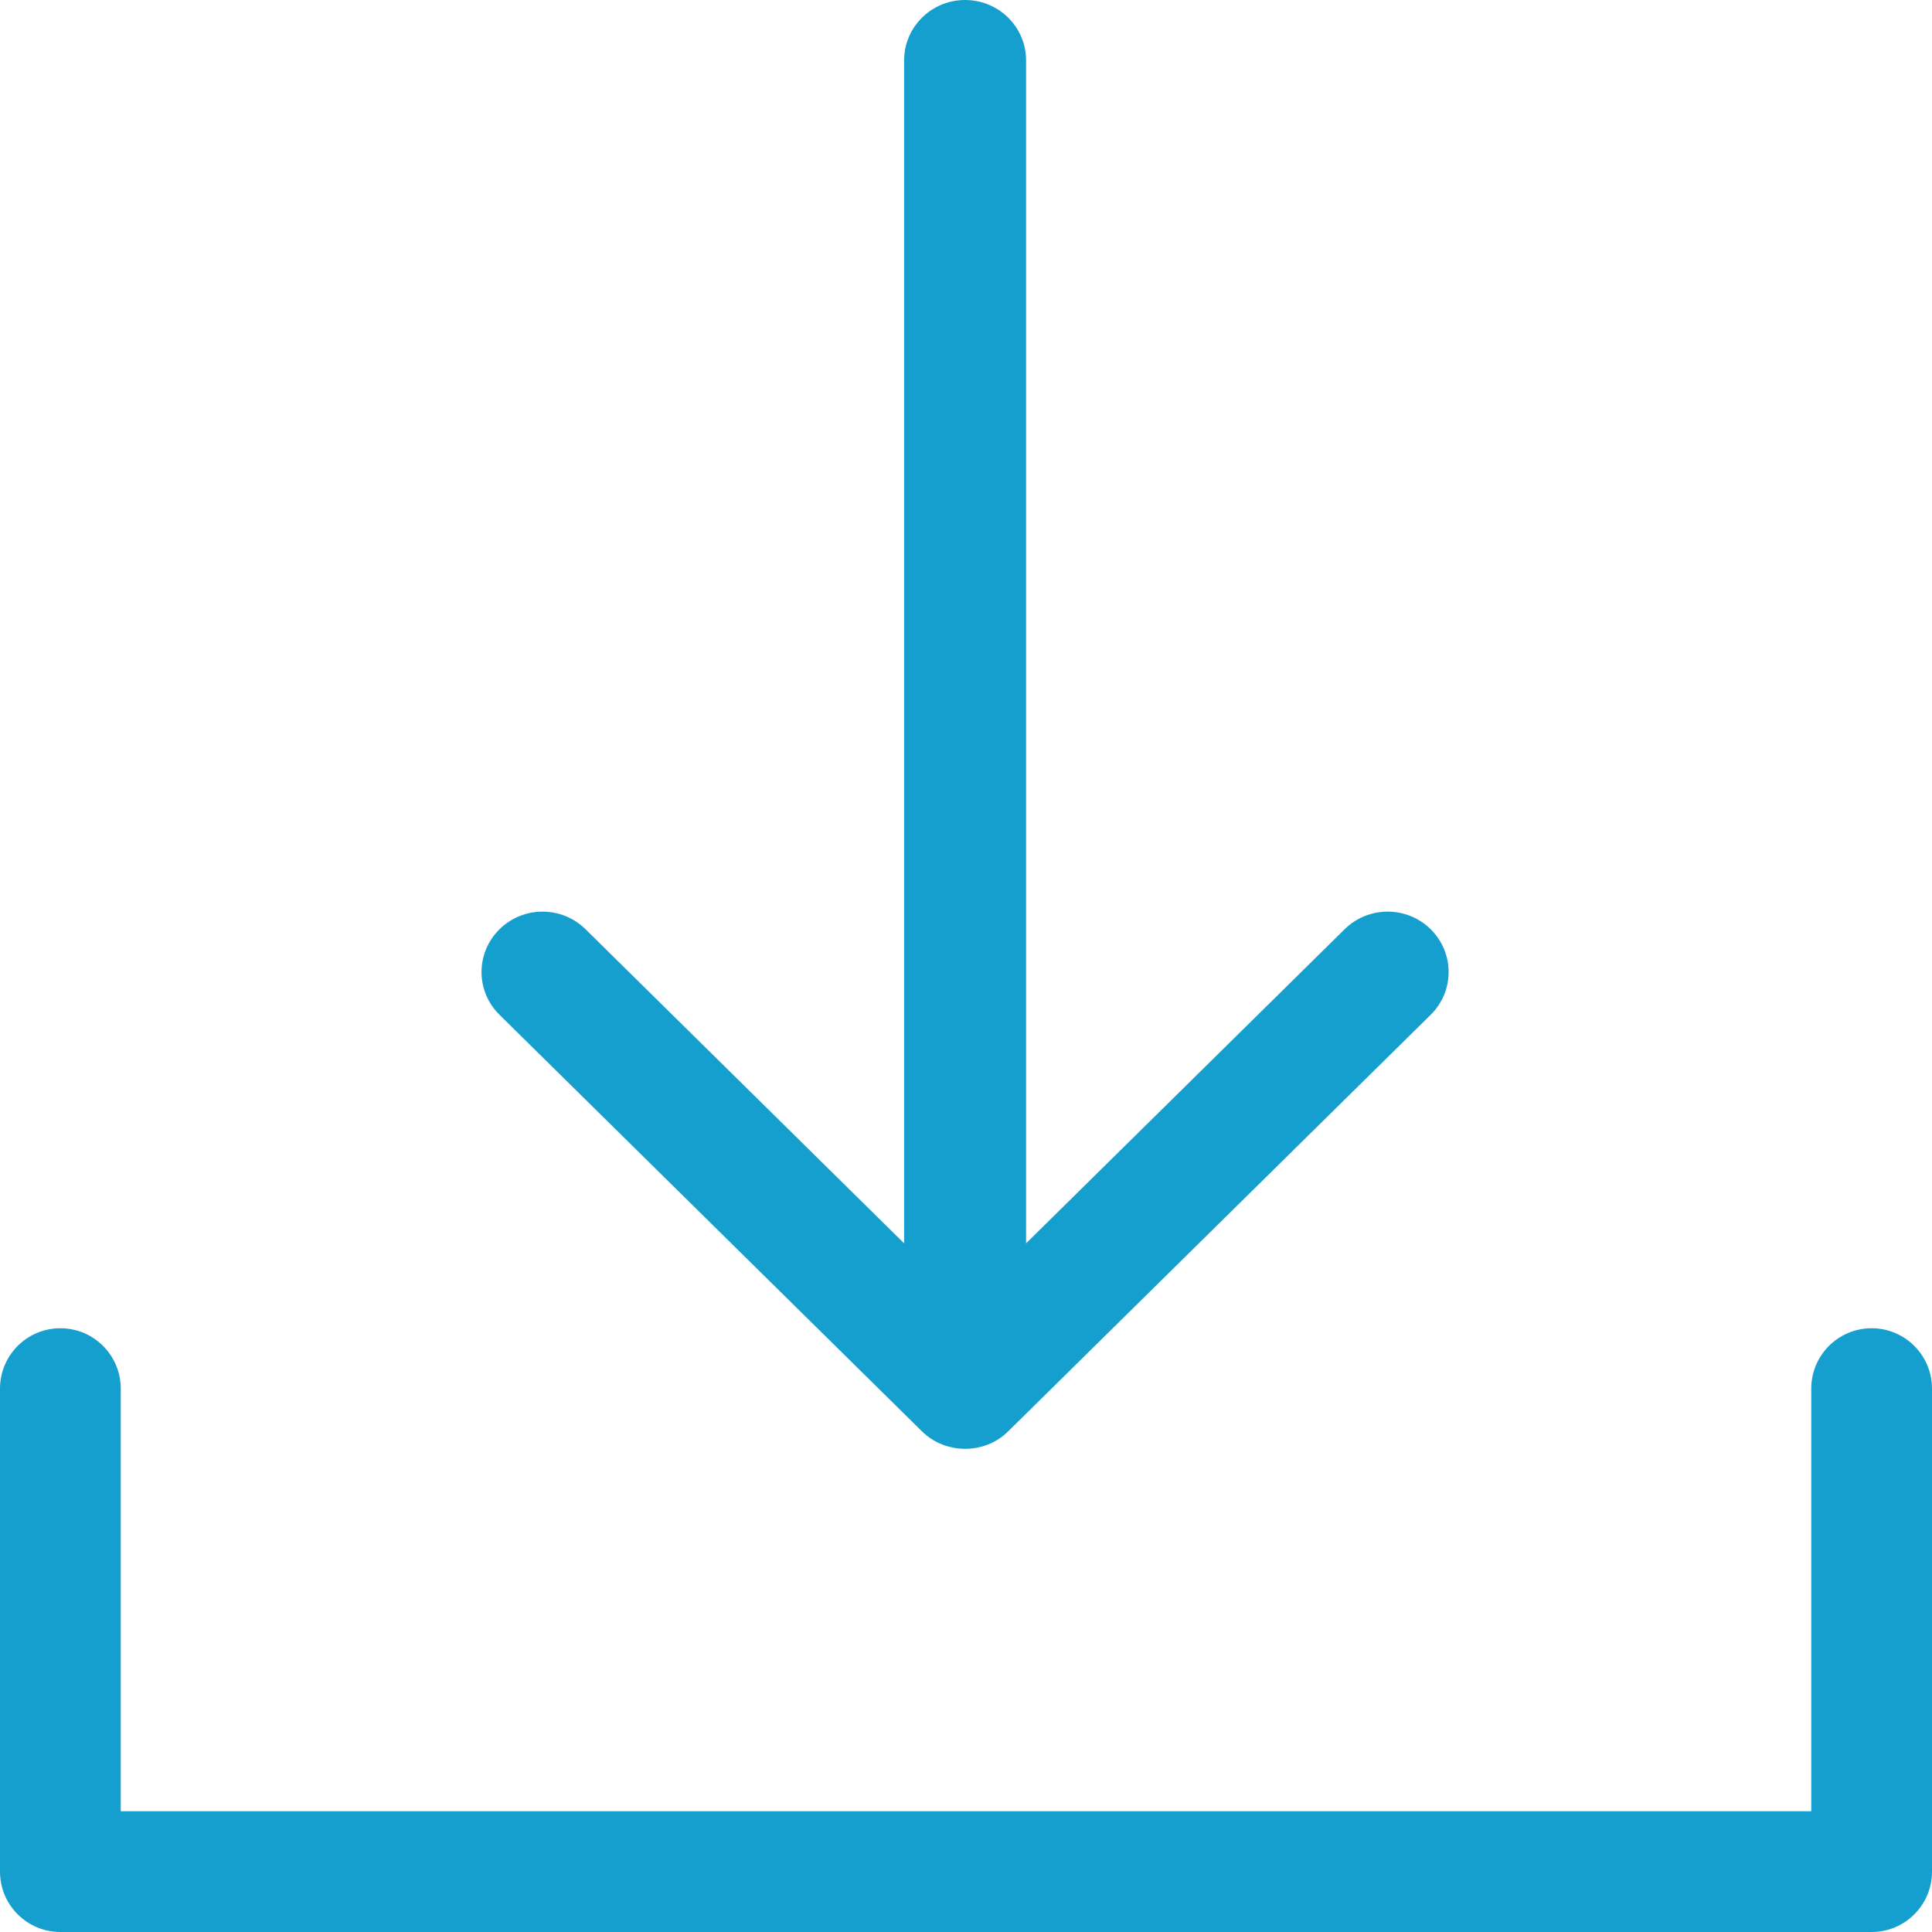 <?xml version="1.0" encoding="utf-8"?>
<!-- Generator: Adobe Illustrator 15.1.0, SVG Export Plug-In . SVG Version: 6.00 Build 0)  -->
<!DOCTYPE svg PUBLIC "-//W3C//DTD SVG 1.1//EN" "http://www.w3.org/Graphics/SVG/1.1/DTD/svg11.dtd">
<svg version="1.1" id="Слой_1" xmlns="http://www.w3.org/2000/svg" xmlns:xlink="http://www.w3.org/1999/xlink" x="0px" y="0px"
	 width="170.079px" height="170.079px" viewBox="0 0 170.079 170.079" enable-background="new 0 0 170.079 170.079"
	 xml:space="preserve">
<g id="Download">
	<path fill="#159FCE" d="M164.764,116.929c-2.933,0-5.314,2.378-5.314,5.315v37.205H10.63v-37.205c0-2.938-2.382-5.315-5.315-5.315
		S0,119.307,0,122.244v42.52c0,2.938,2.382,5.315,5.315,5.315h159.449c2.933,0,5.315-2.378,5.315-5.315v-42.52
		C170.079,119.307,167.696,116.929,164.764,116.929z"/>
	<path fill="#159FCE" d="M81.159,126.002c2.068,2.045,5.528,2.065,7.597,0l37.199-36.676c2.097-2.076,2.092-5.439,0-7.513
		c-2.092-2.079-5.496-2.079-7.594,0l-28.033,27.642V5.315C90.328,2.38,87.925,0,84.959,0c-2.964,0-5.367,2.38-5.367,5.315v104.14
		L51.557,81.813c-2.1-2.079-5.497-2.079-7.592,0c-2.1,2.079-2.1,5.442,0,7.513L81.159,126.002z"/>
</g>
</svg>

